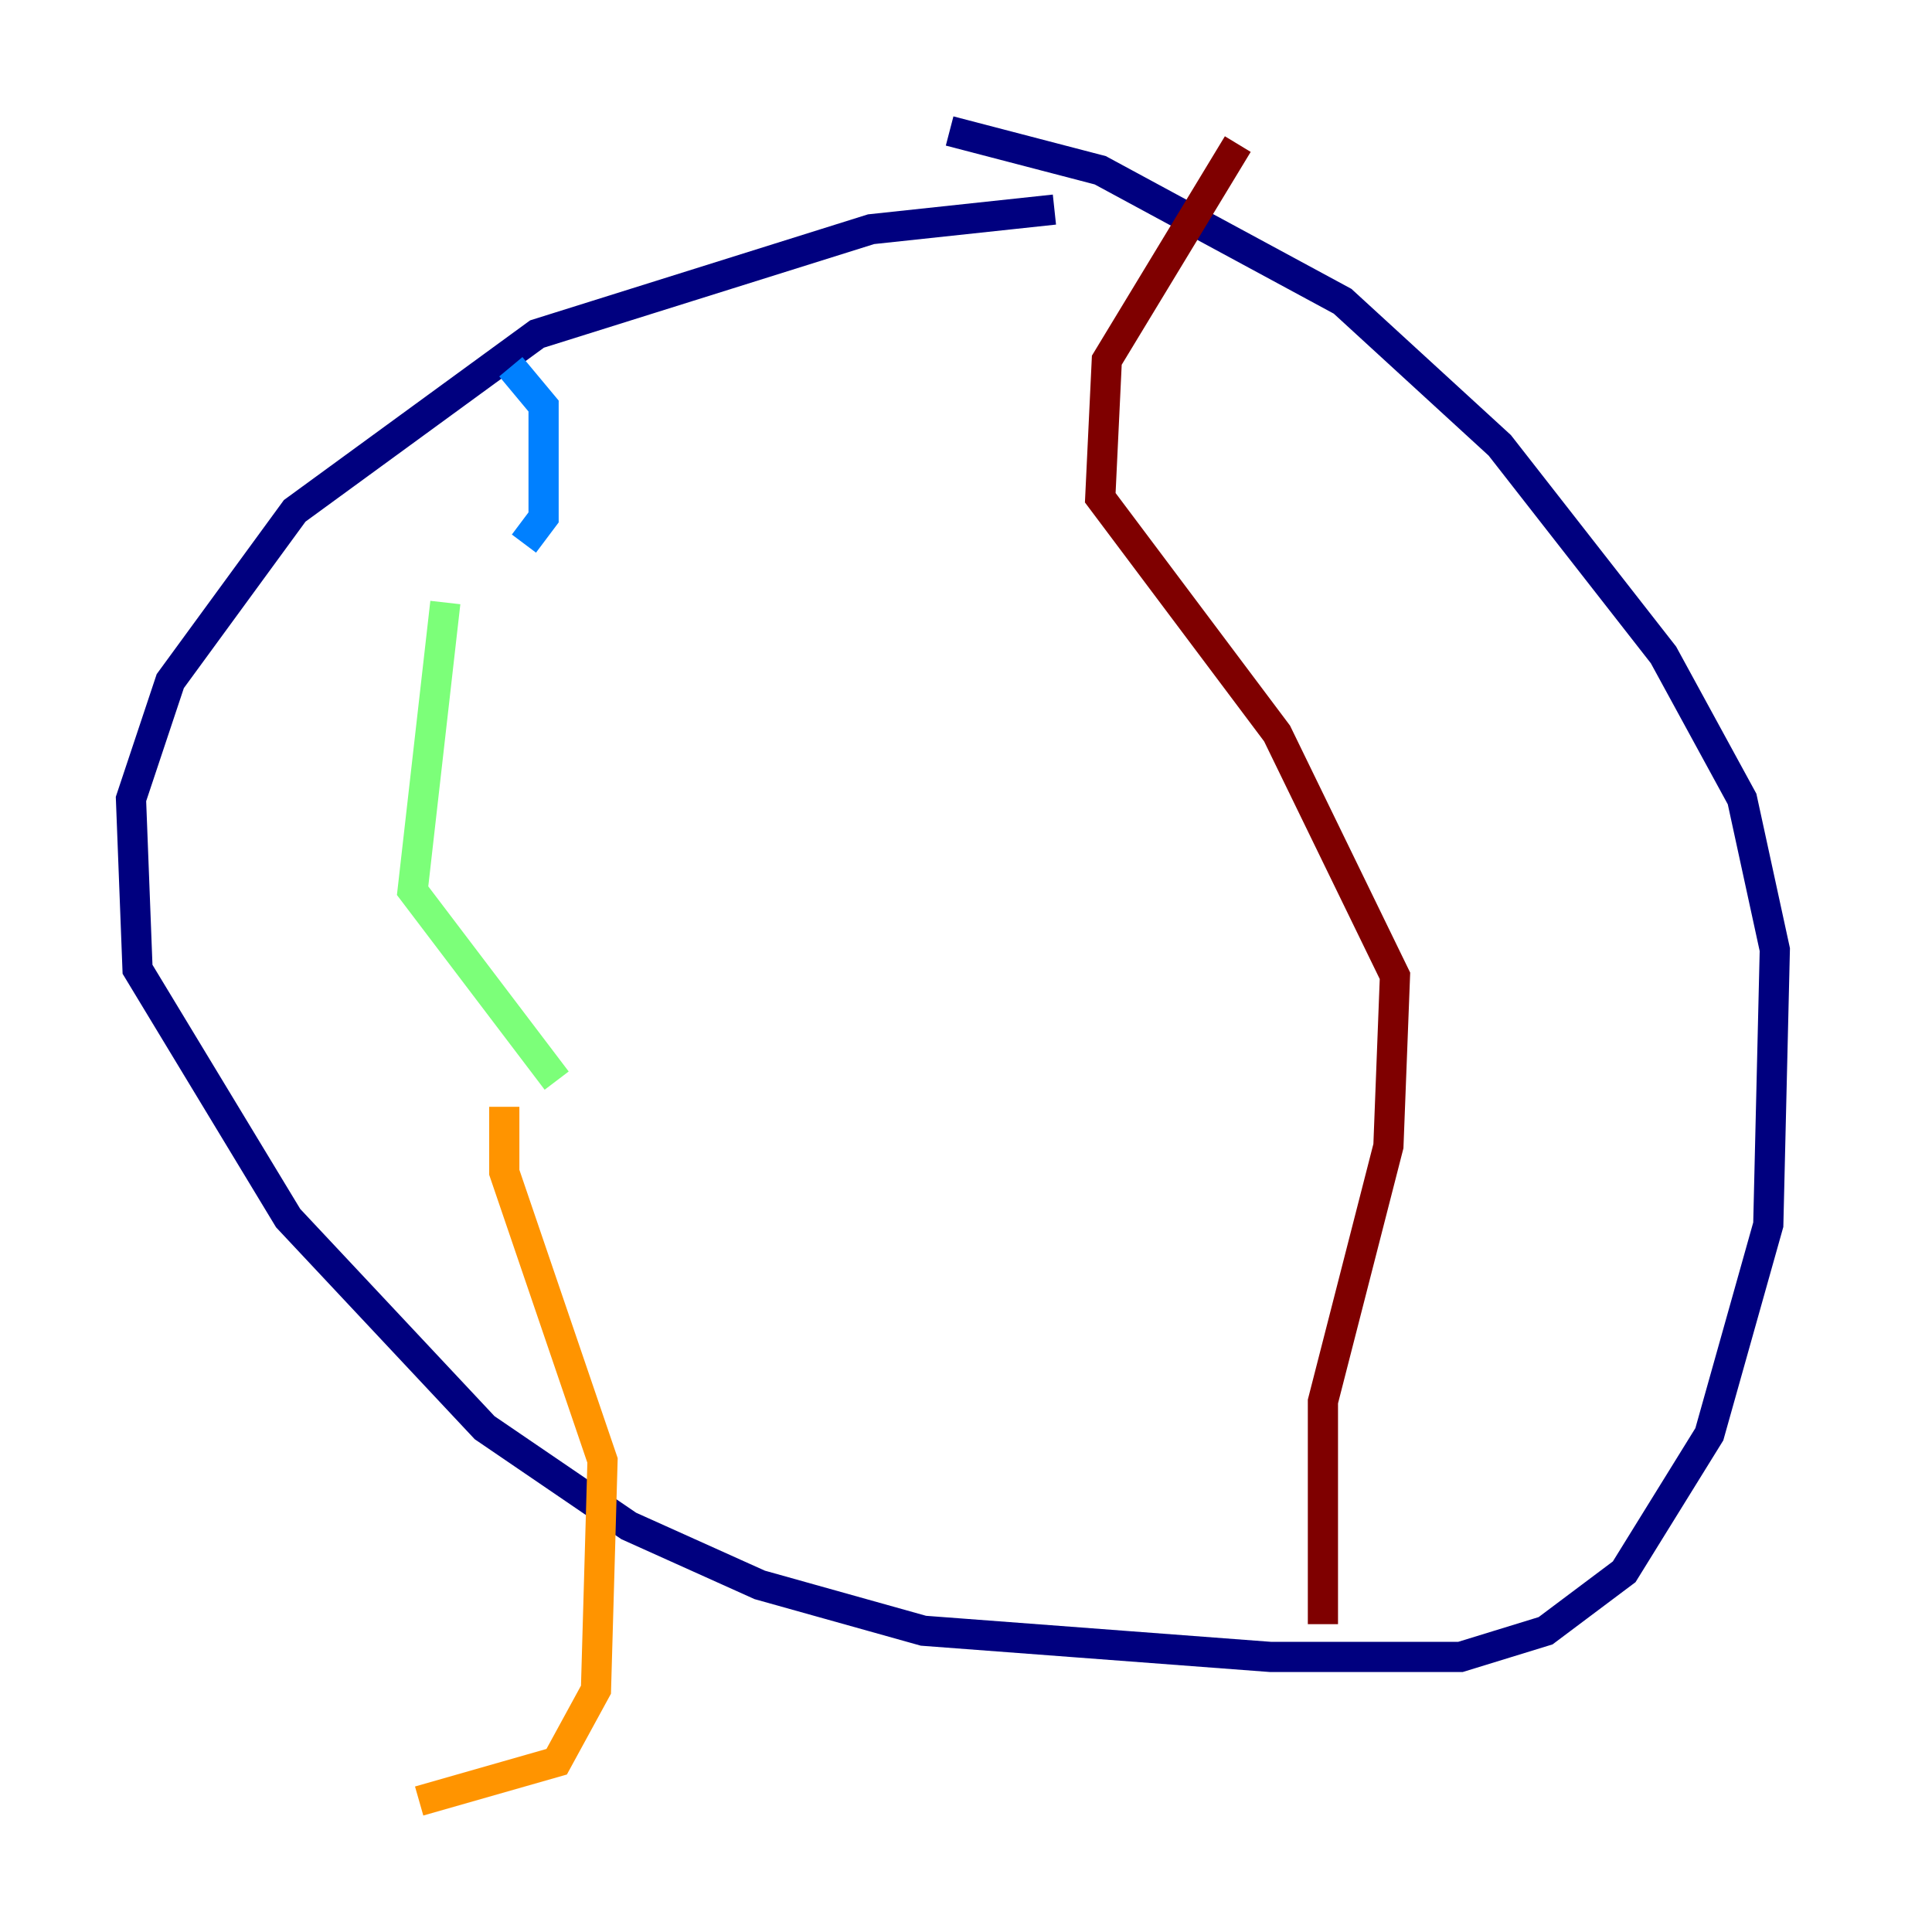 <?xml version="1.0" encoding="utf-8" ?>
<svg baseProfile="tiny" height="128" version="1.2" viewBox="0,0,128,128" width="128" xmlns="http://www.w3.org/2000/svg" xmlns:ev="http://www.w3.org/2001/xml-events" xmlns:xlink="http://www.w3.org/1999/xlink"><defs /><polyline fill="none" points="69.858,13.885 57.709,15.186 35.58,22.129 19.525,33.844 11.281,45.125 8.678,52.936 9.112,64.217 19.091,80.705 32.108,94.59 41.654,101.098 50.332,105.003 61.18,108.041 84.176,109.776 96.759,109.776 102.4,108.041 107.607,104.136 113.248,95.024 117.153,81.139 117.586,62.915 115.417,52.936 110.21,43.39 99.363,29.505 88.949,19.959 72.895,11.281 62.915,8.678" stroke="#00007f" stroke-width="2" /><polyline fill="none" points="33.844,24.298 36.014,26.902 36.014,34.278 34.712,36.014" stroke="#0080ff" stroke-width="2" /><polyline fill="none" points="29.505,39.919 27.336,59.01 36.881,71.593" stroke="#7cff79" stroke-width="2" /><polyline fill="none" points="33.41,73.329 33.41,77.668 39.919,96.759 39.485,111.946 36.881,116.719 27.77,119.322" stroke="#ff9400" stroke-width="2" /><polyline fill="none" points="82.007,9.546 73.329,23.864 72.895,32.976 84.61,48.597 92.42,64.651 91.986,75.932 87.647,92.854 87.647,107.607" stroke="#7f0000" stroke-width="2" /></svg>